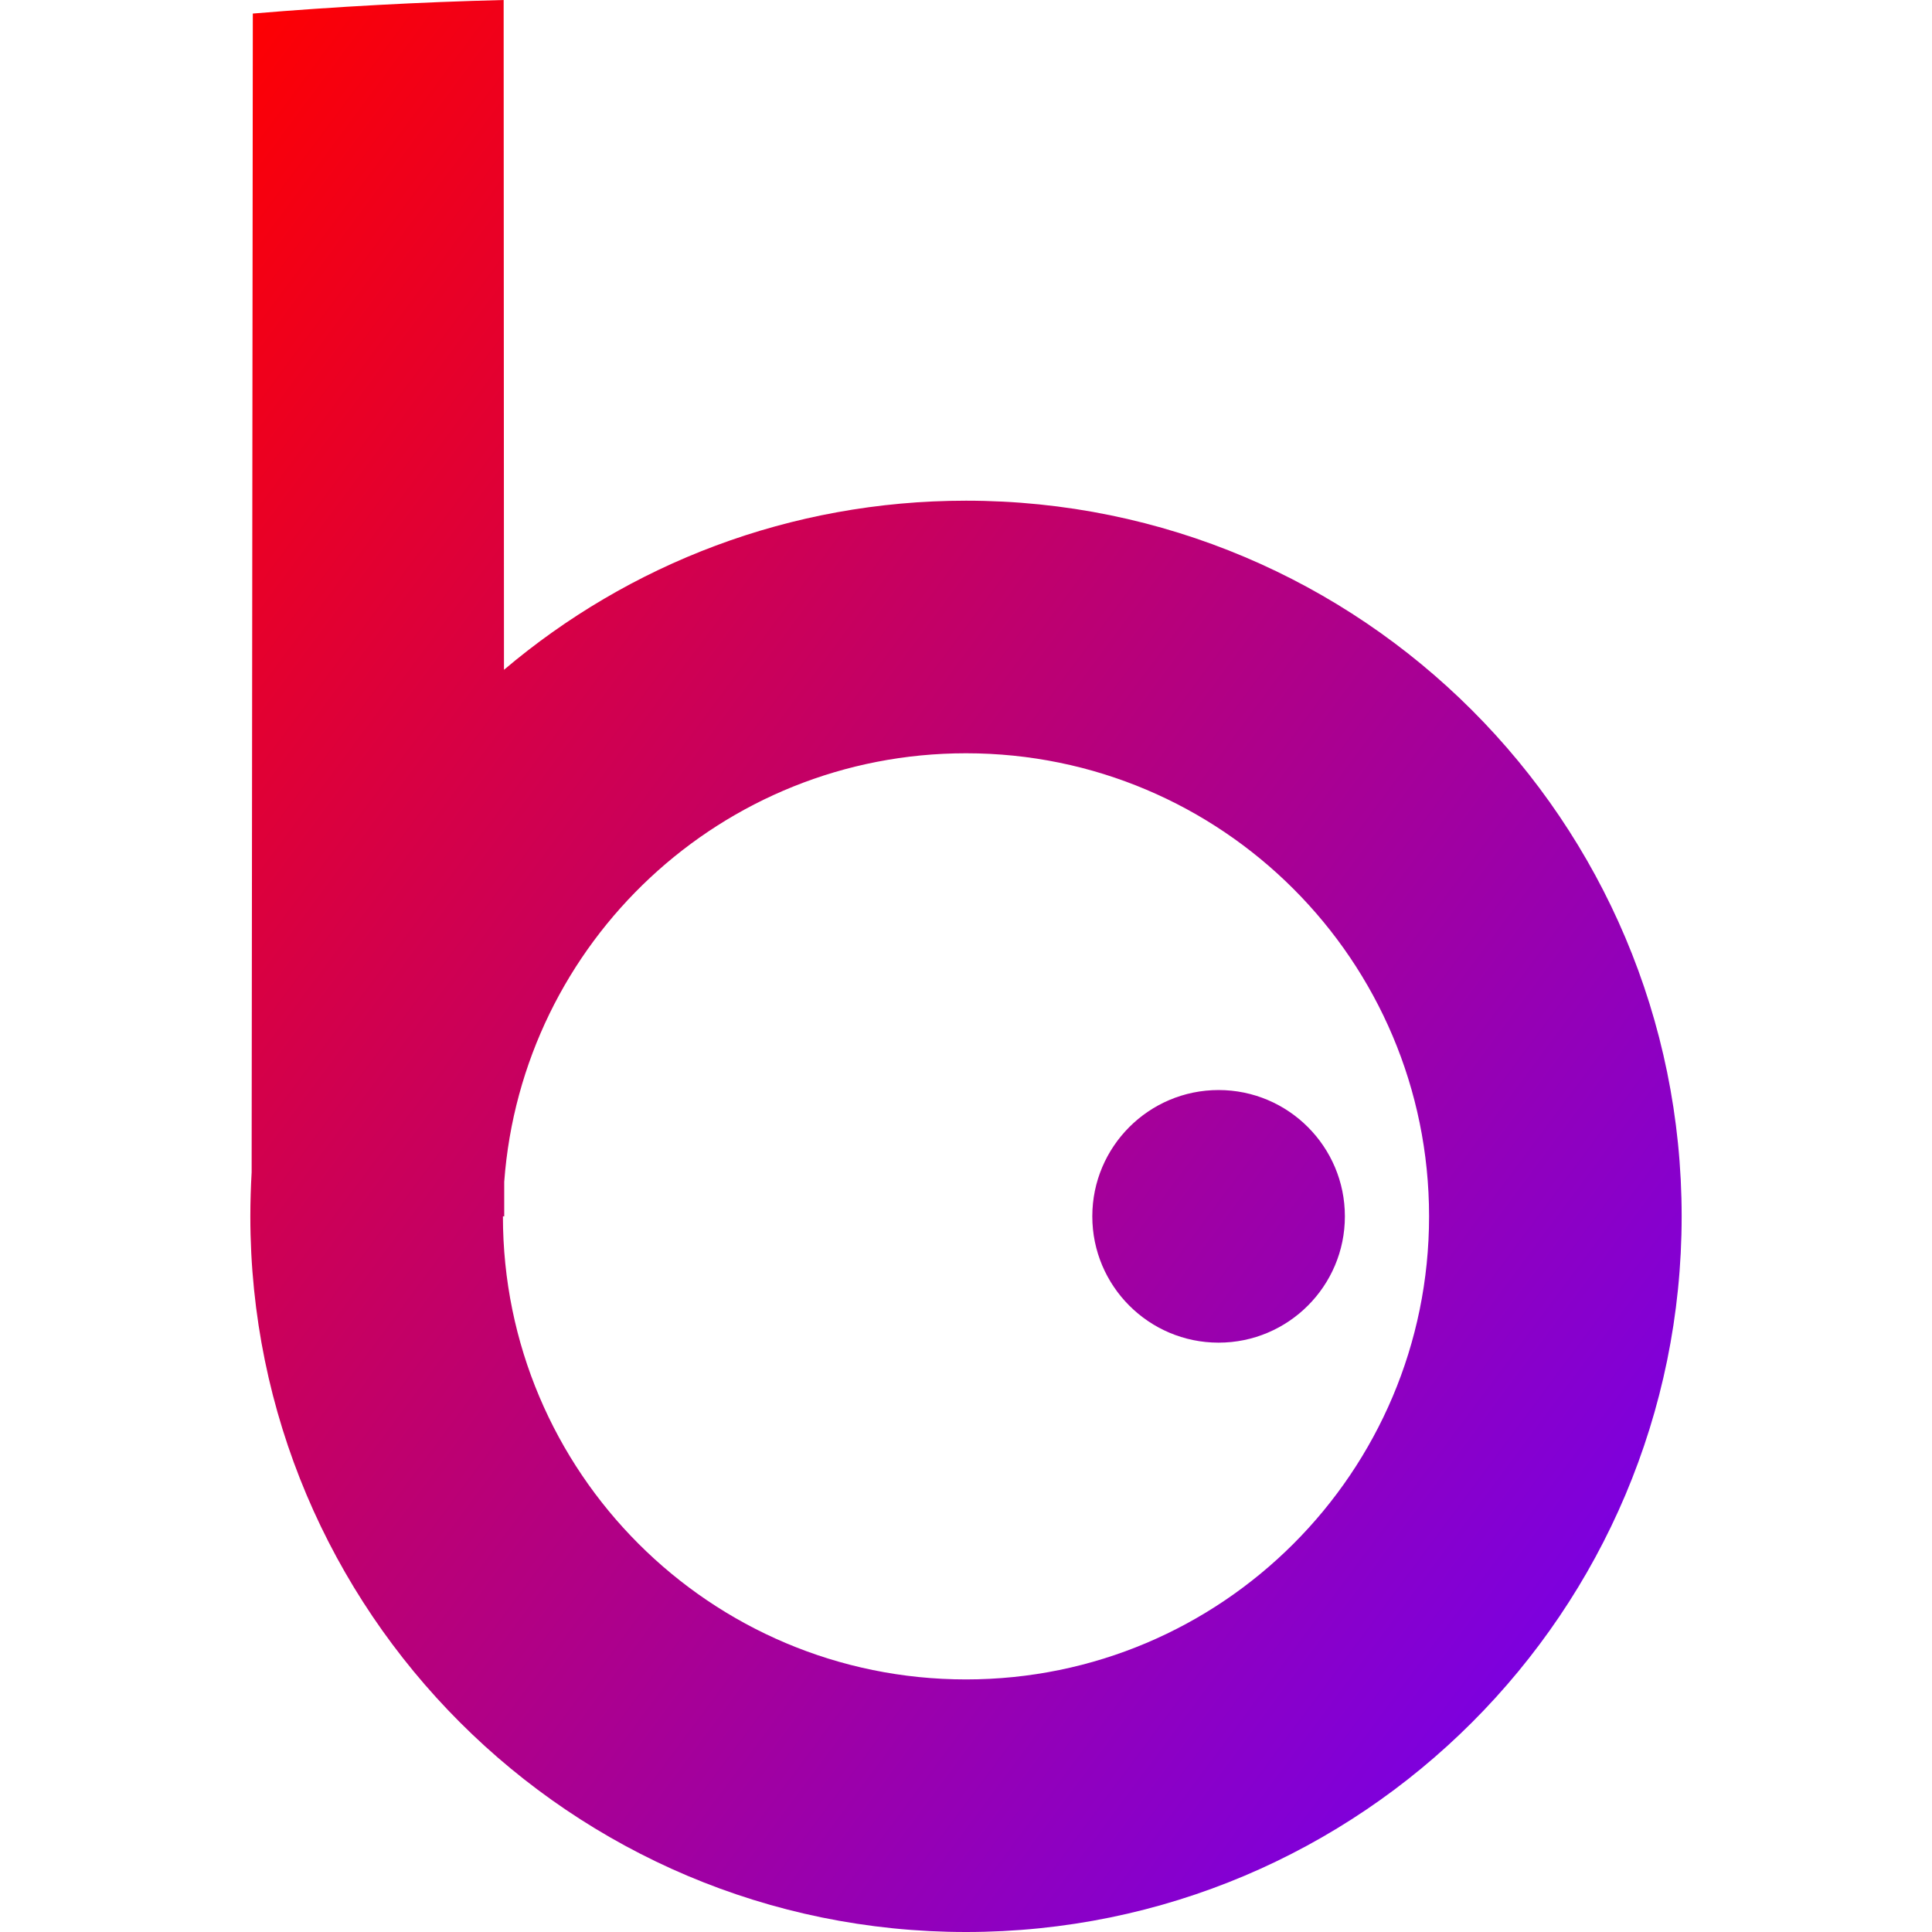 <svg xmlns="http://www.w3.org/2000/svg" xmlns:xlink="http://www.w3.org/1999/xlink" width="64" height="64" viewBox="0 0 64 64" version="1.1"><defs><linearGradient id="linear0" x1="0%" x2="100%" y1="0%" y2="100%"><stop offset="0%" style="stop-color:#ff0000; stop-opacity:1"/><stop offset="100%" style="stop-color:#6a00ff; stop-opacity:1"/></linearGradient></defs><g id="surface1"><path style=" stroke:none;fill-rule:evenodd;fill:url(#linear0);" d="M 16.66 40.293 C 16.66 48.766 23.527 55.633 32 55.633 C 40.473 55.633 47.34 48.766 47.34 40.293 C 47.34 31.82 40.473 24.953 32 24.953 C 23.91 24.953 17.289 31.211 16.703 39.148 L 16.703 40.293 Z M 16.695 22.188 C 20.824 18.691 26.164 16.586 32 16.586 C 45.094 16.586 55.707 27.199 55.707 40.293 C 55.707 53.383 45.094 64 32 64 C 18.906 64 8.293 53.383 8.293 40.293 C 8.293 39.805 8.309 39.316 8.336 38.832 L 8.375 0.449 C 11.125 0.219 13.895 0.07 16.684 0 Z M 36.184 40.293 C 36.184 37.984 38.059 36.109 40.367 36.109 C 42.676 36.109 44.551 37.984 44.551 40.293 C 44.551 42.602 42.676 44.477 40.367 44.477 C 38.059 44.477 36.184 42.602 36.184 40.293 Z M 36.184 40.293 "/></g></svg>
